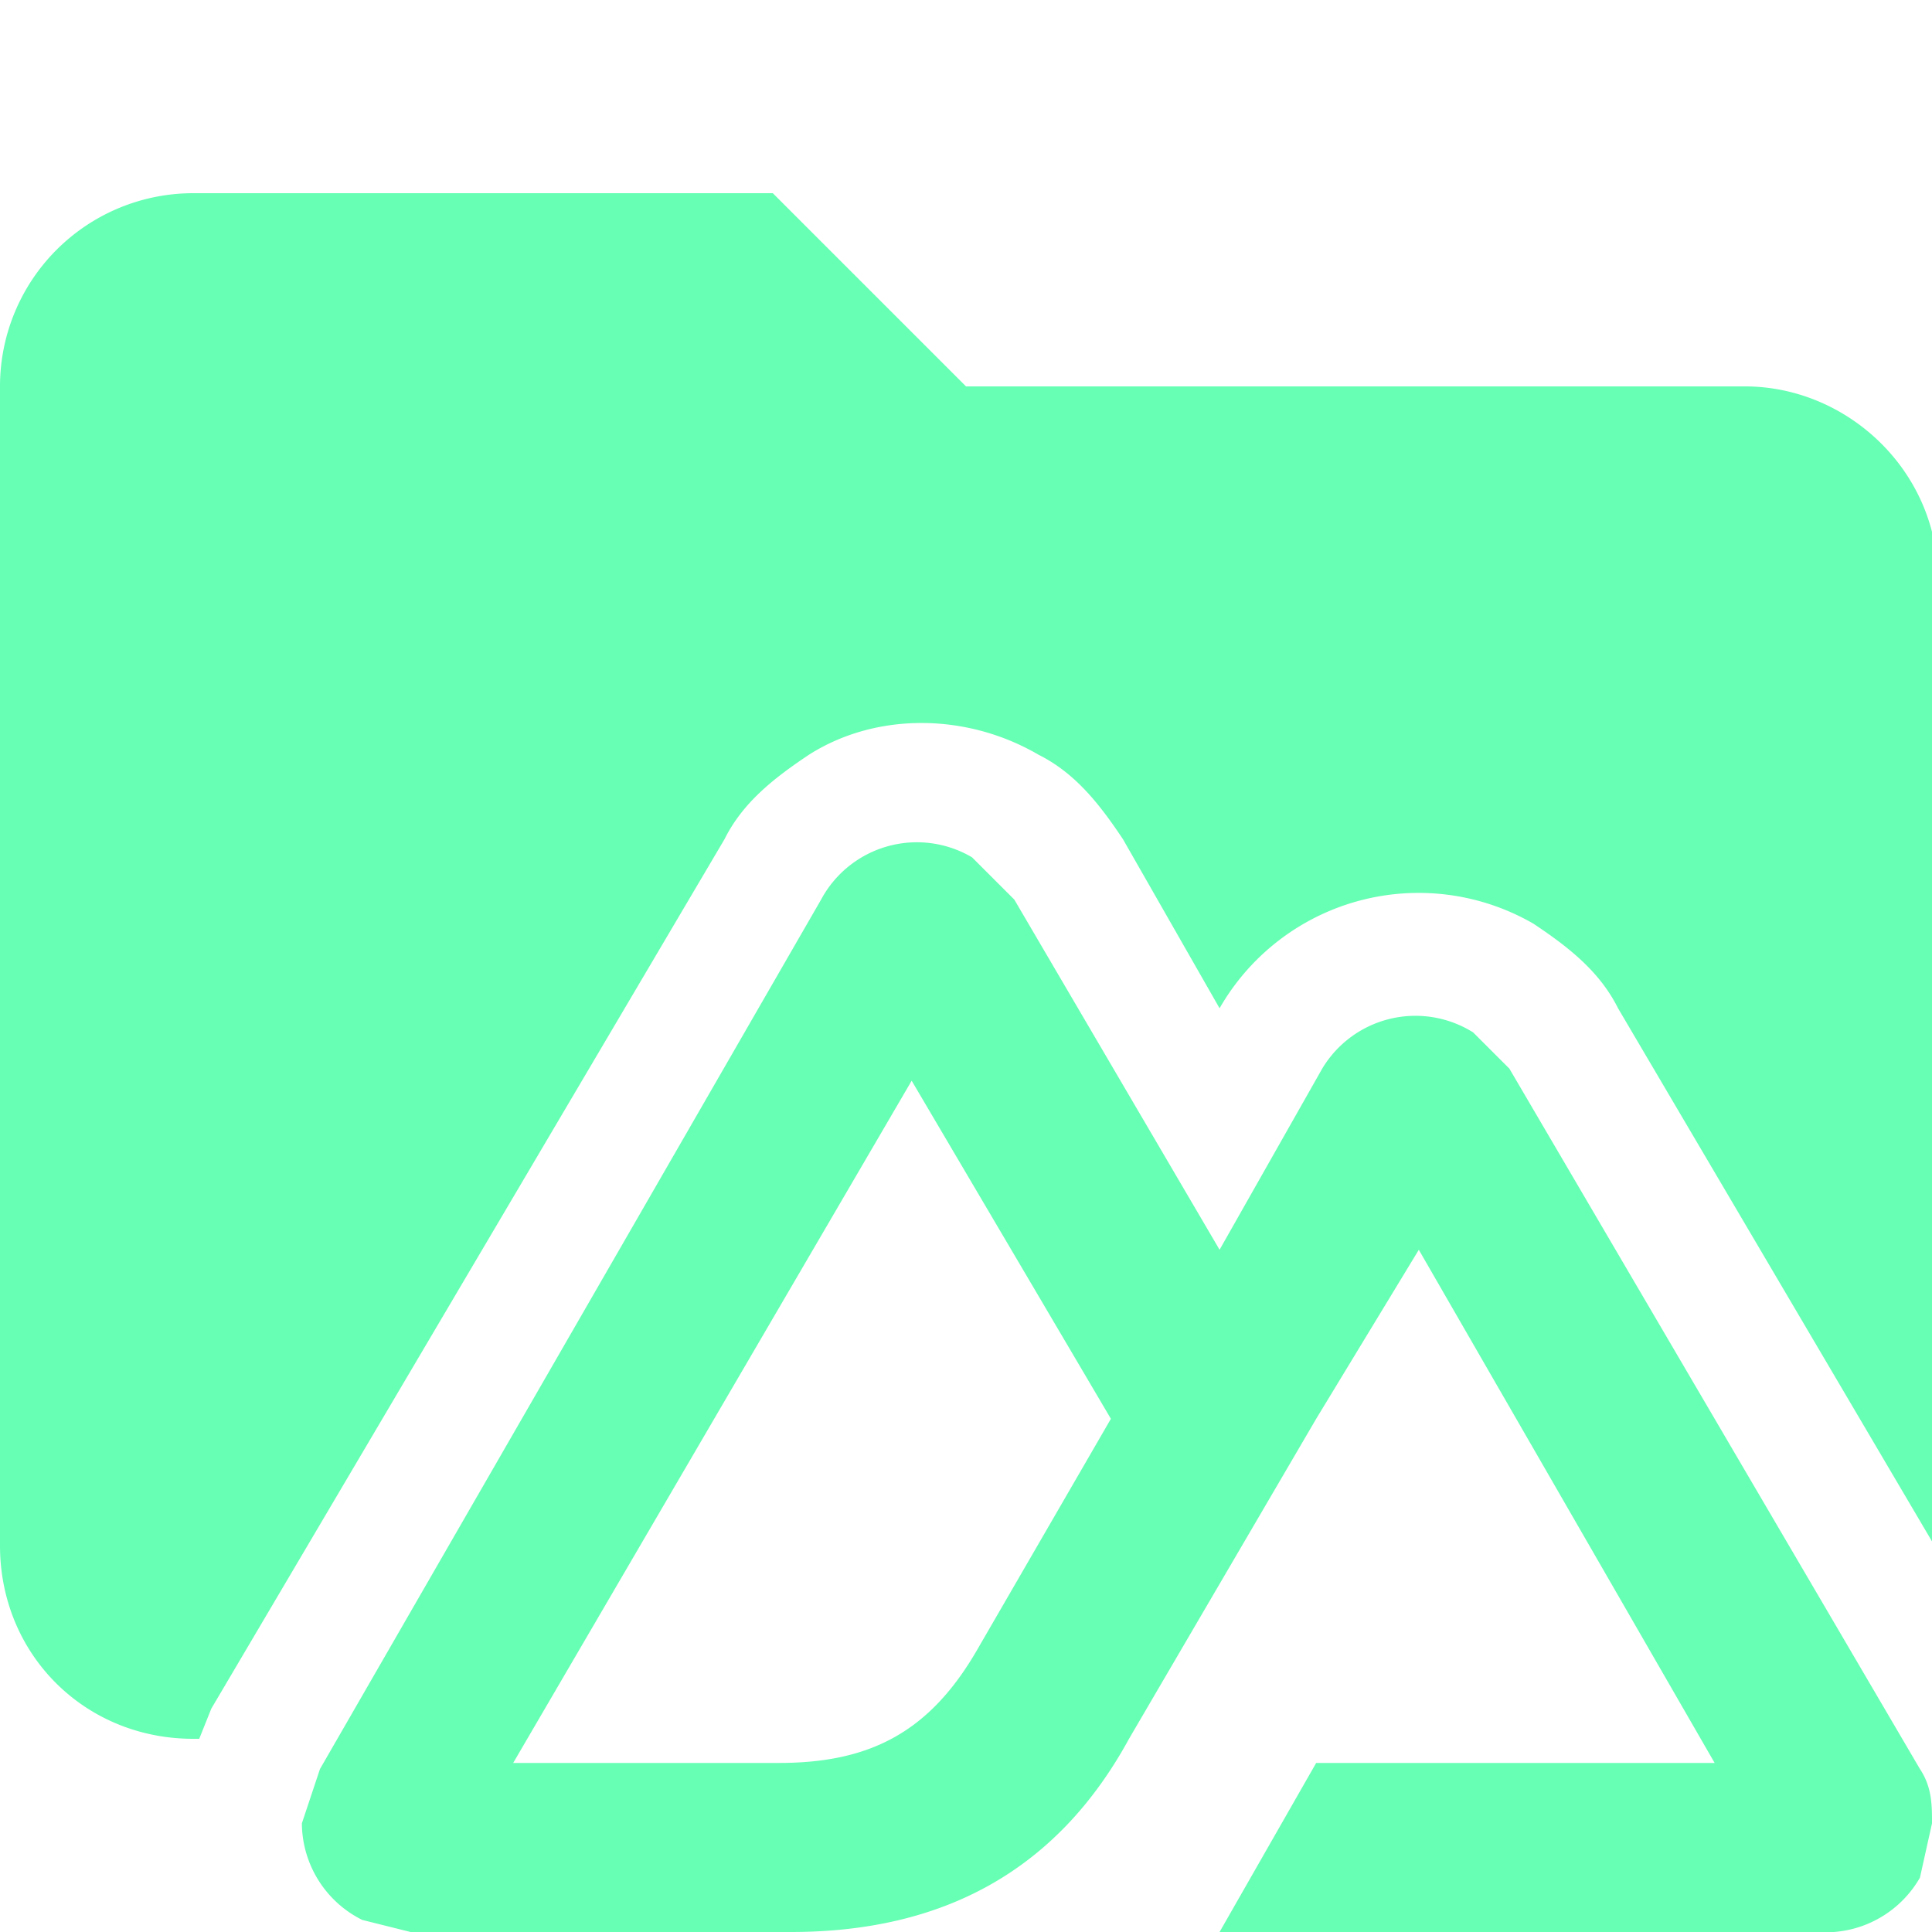 <svg xmlns="http://www.w3.org/2000/svg" viewBox="0 0 32 32"><path d="m3.3 28.8.2-.5L12 13.9c.3-.6.8-1 1.4-1.4 1.1-.7 2.6-.7 3.8 0 .6.3 1 .8 1.4 1.4l1.6 2.8a3.8 3.8 0 0 1 5.2-1.4c.6.4 1.1.8 1.4 1.4l5.3 9V9.6c0-1.8-1.5-3.2-3.2-3.2H16l-3.2-3.2H3.2A3.2 3.2 0 0 0 0 6.4v19.2c0 1.8 1.4 3.2 3.2 3.2Z" fill="#66ffb4"/><path d="M20.1 32h10a1.8 1.8 0 0 0 1.7-.9l.2-.9c0-.3 0-.6-.2-.9L25 17.7l-.6-.6a1.8 1.8 0 0 0-2.5.6l-1.7 3-3.4-5.8-.7-.7a1.8 1.8 0 0 0-2.5.7L5.3 29.3l-.3.9a1.8 1.8 0 0 0 1 1.6l.8.2h6.3c2.5 0 4.4-1 5.6-3.2l3.1-5.3 1.7-2.8 4.9 8.5h-6.6L20.2 32Zm-7-2.8H8.5l6.6-11.3 3.3 5.6-2.2 3.8c-.8 1.4-1.8 1.9-3.3 1.9Z" fill="#66ffb4"/></svg>